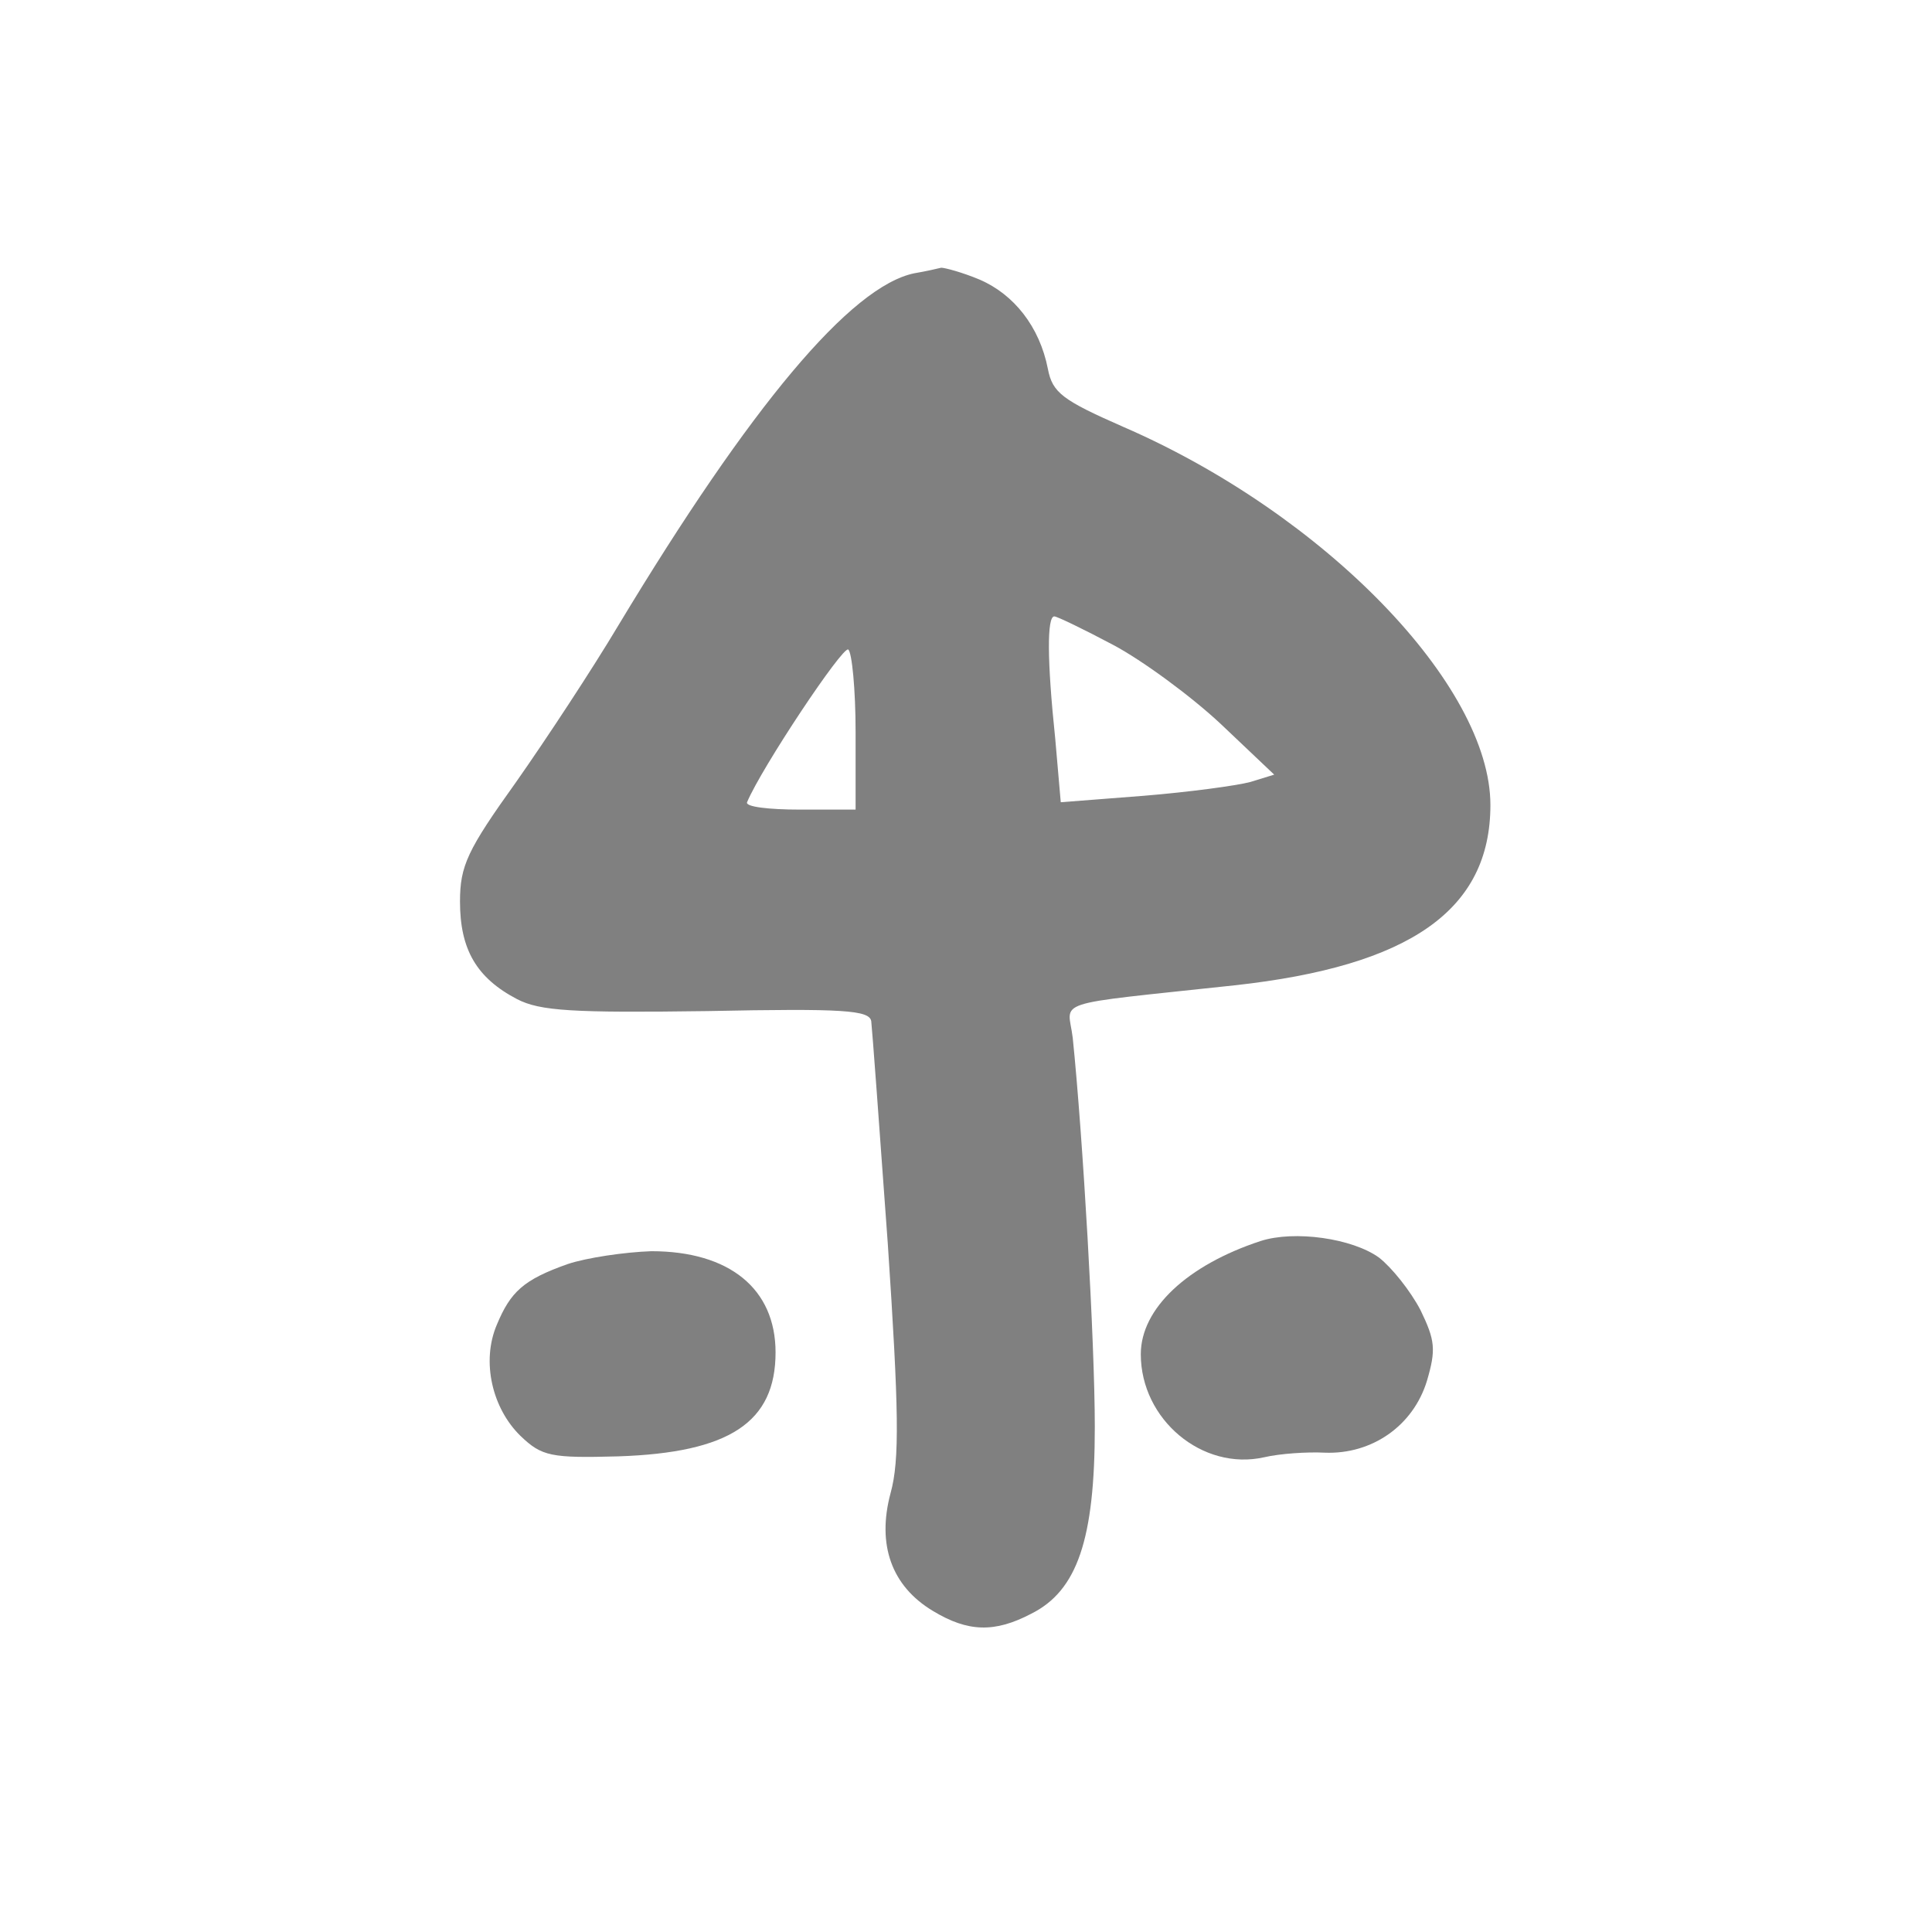 <?xml version="1.0" standalone="no"?>
<!DOCTYPE svg PUBLIC "-//W3C//DTD SVG 20010904//EN"
 "http://www.w3.org/TR/2001/REC-SVG-20010904/DTD/svg10.dtd">
<svg version="1.0" xmlns="http://www.w3.org/2000/svg"
 width="210pt" height="210pt" viewBox="7 16 210 210"
 preserveAspectRatio="xMidYMid meet">
<style> @media screen and (prefers-color-scheme: light) { g { fill: #373530 } } @media screen and (prefers-color-scheme: dark) { g { fill: #D5D5D5 } }</style>
<g transform="translate(0,248) scale(0.1,-0.1)"
fill="#808080" stroke="none">
<path d="M1064 2023 c-69 -14 -178 -144 -322 -383 -28 -47 -78 -123 -111 -170
-53 -74 -61 -91 -61 -130 0 -52 18 -83 62 -106 25 -13 61 -15 207 -13 148 3
176 1 178 -11 1 -8 9 -117 18 -242 12 -180 13 -235 3 -271 -15 -56 1 -101 46
-128 38 -23 67 -24 107 -3 50 25 69 81 69 203 0 92 -13 316 -24 423 -5 42 -28
35 176 57 191 21 278 82 278 196 0 130 -180 316 -399 411 -66 29 -77 37 -82
63 -9 46 -37 81 -74 97 -19 8 -38 13 -42 13 -4 -1 -17 -4 -29 -6z m216 -404
c32 -17 85 -56 117 -86 l58 -55 -26 -8 c-15 -4 -67 -11 -116 -15 l-90 -7 -6
69 c-9 86 -9 133 -1 133 3 0 32 -14 64 -31z m-280 -95 l0 -84 -61 0 c-33 0
-59 3 -57 8 16 38 104 170 110 166 4 -3 8 -43 8 -90z"/>
<path d="M1440 971 c-79 -26 -130 -73 -130 -123 0 -71 67 -127 134 -112 17 4
47 6 66 5 51 -2 96 29 111 78 10 34 9 44 -7 77 -11 21 -31 46 -45 57 -29 21
-92 30 -129 18z"/>
<path d="M687 946 c-48 -17 -62 -30 -77 -66 -17 -40 -5 -91 26 -121 23 -22 33
-24 106 -22 121 4 171 37 171 113 0 69 -50 110 -135 110 -29 -1 -70 -7 -91
-14z"/>
</g>
</svg>
